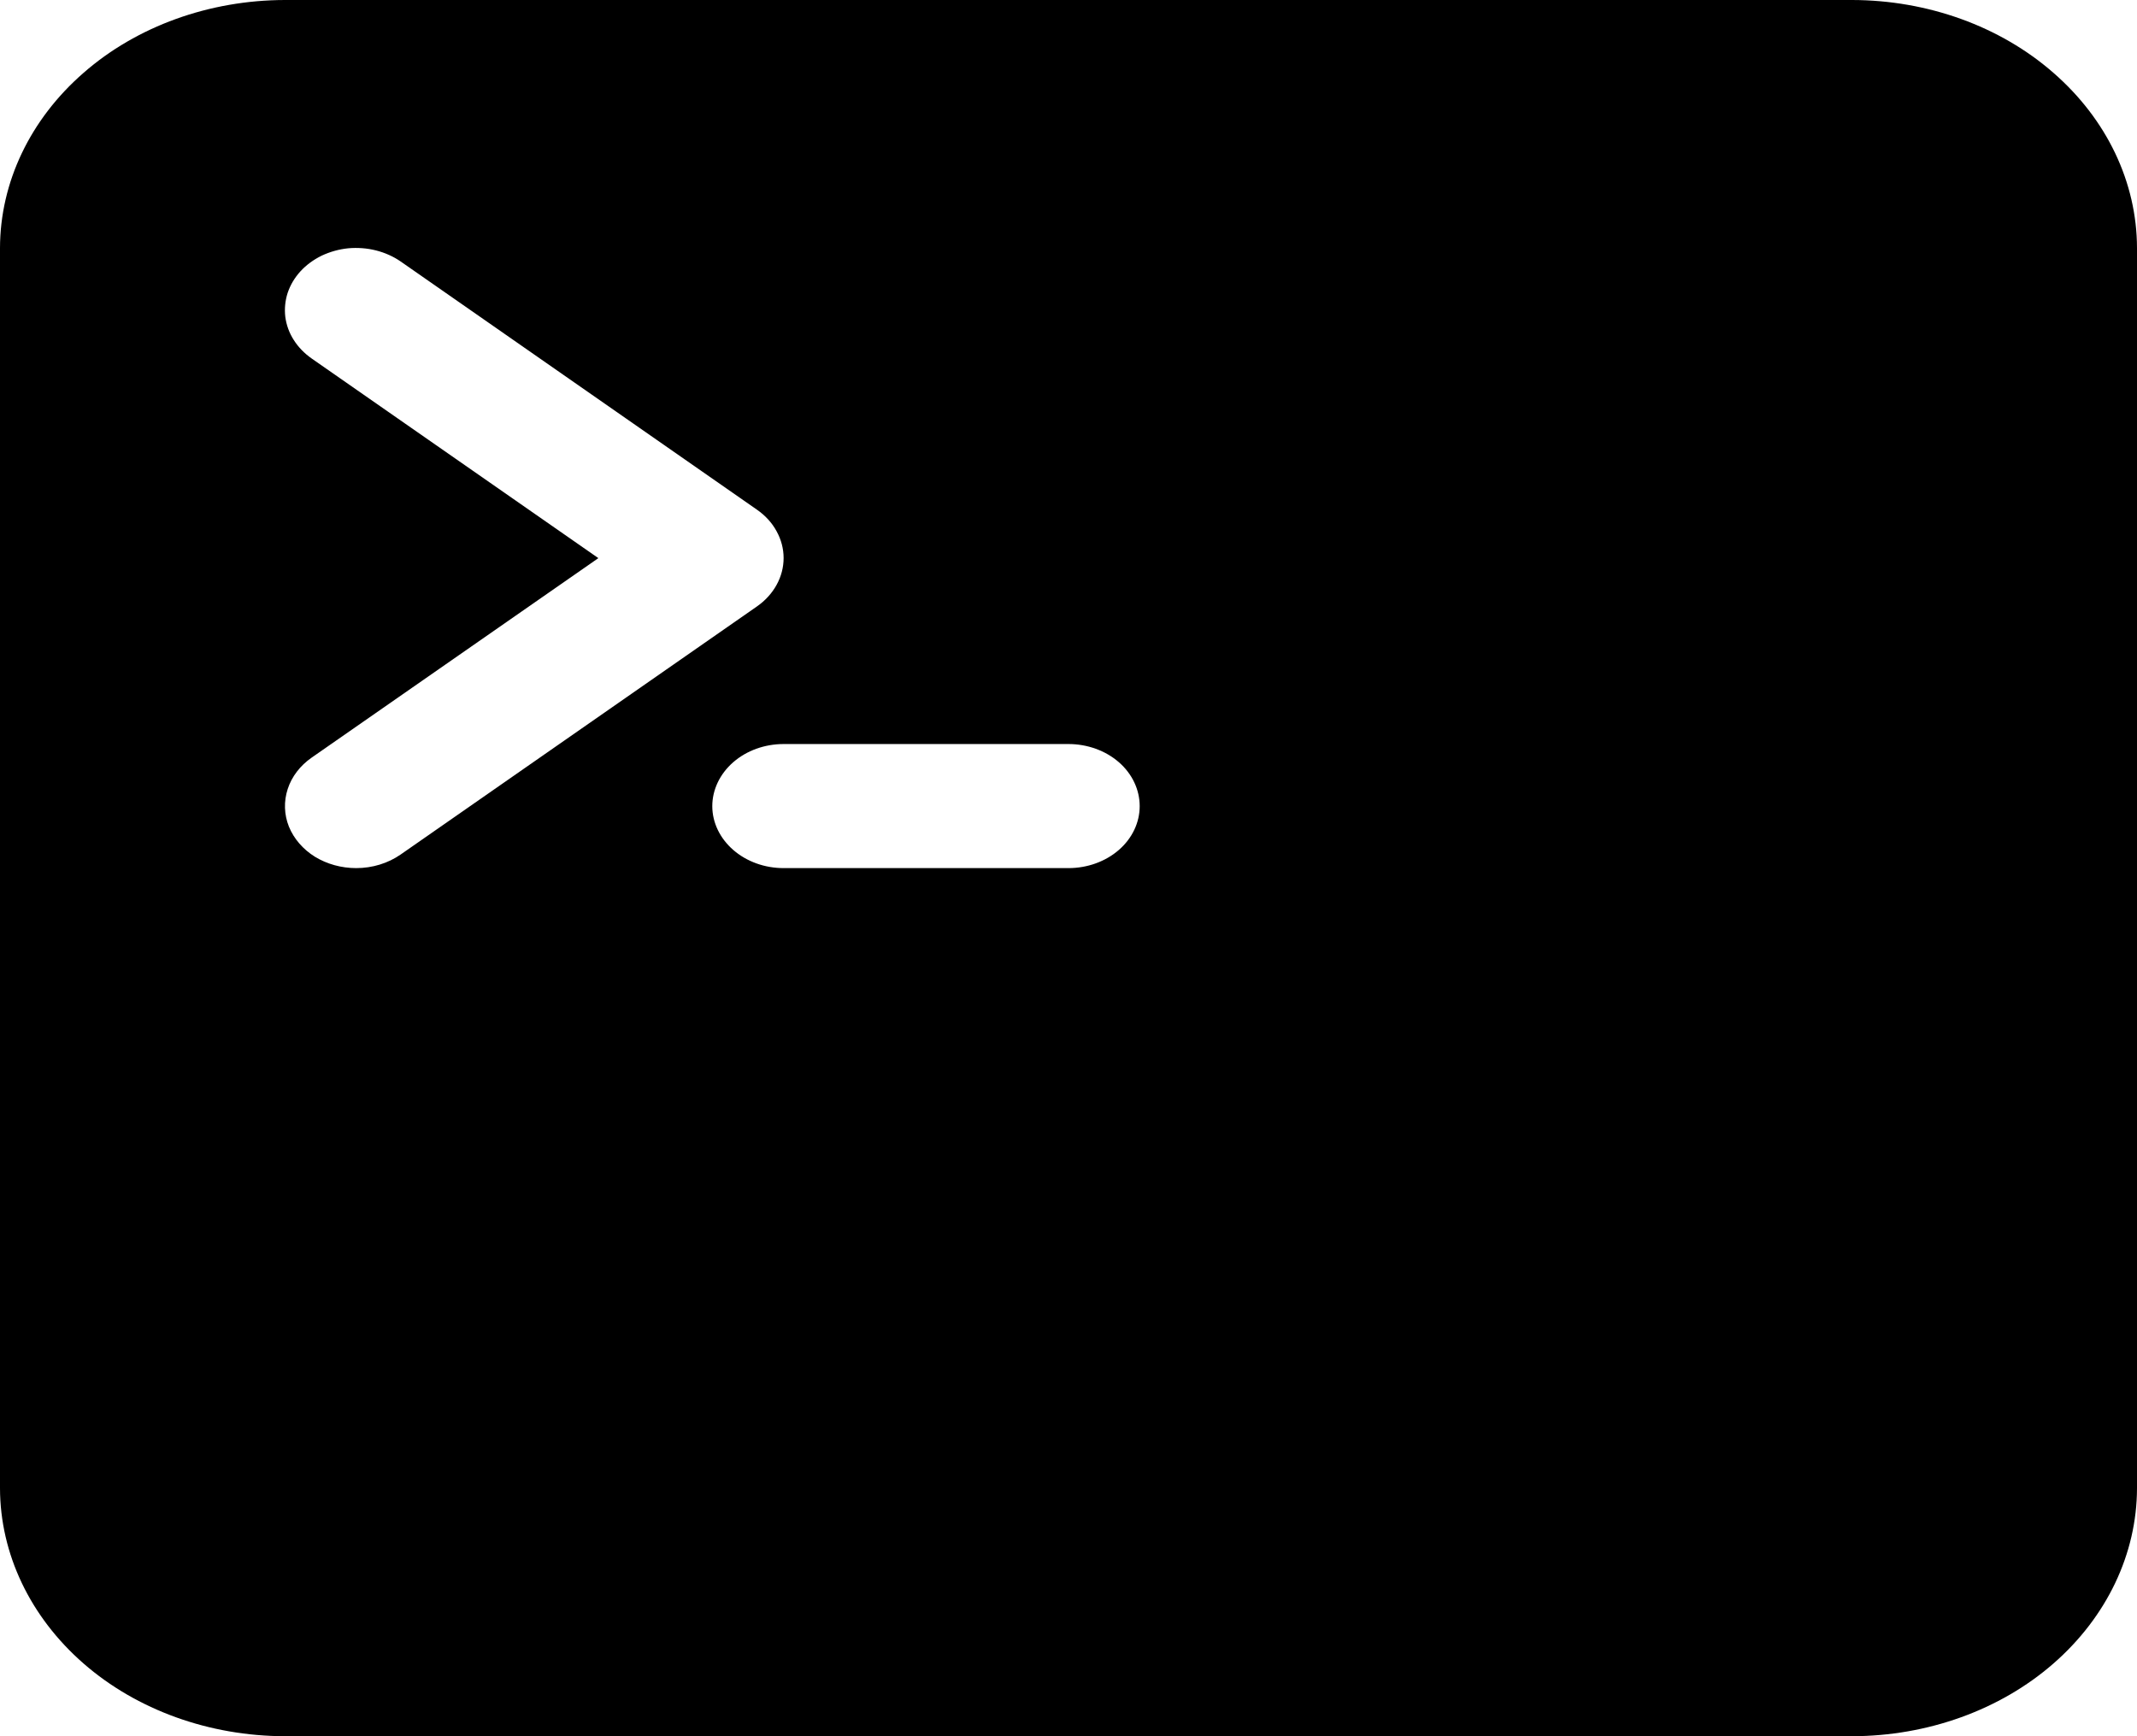 <svg width="16" height="13" viewBox="0 0 16 13" fill="none" xmlns="http://www.w3.org/2000/svg">
<path d="M13.867 0H2.133C1.568 0.001 1.025 0.196 0.626 0.545C0.226 0.893 0.001 1.365 0 1.857V11.143C0.001 11.635 0.226 12.107 0.626 12.456C1.025 12.804 1.568 12.999 2.133 13H13.867C14.432 12.999 14.975 12.804 15.374 12.456C15.774 12.107 15.999 11.635 16 11.143V1.857C15.999 1.365 15.774 0.893 15.374 0.545C14.975 0.196 14.432 0.001 13.867 0V0ZM2.667 6.5C2.556 6.5 2.448 6.47 2.358 6.415C2.268 6.359 2.2 6.28 2.163 6.189C2.127 6.099 2.124 6 2.154 5.908C2.184 5.815 2.247 5.733 2.333 5.673L4.48 4.179L2.333 2.684C2.279 2.646 2.233 2.599 2.199 2.545C2.165 2.492 2.144 2.433 2.136 2.372C2.129 2.312 2.135 2.25 2.154 2.192C2.174 2.133 2.206 2.079 2.25 2.031C2.294 1.983 2.348 1.944 2.409 1.914C2.471 1.885 2.538 1.866 2.608 1.859C2.677 1.853 2.748 1.858 2.815 1.875C2.882 1.892 2.945 1.92 3 1.958L5.667 3.816C5.729 3.859 5.78 3.914 5.814 3.977C5.849 4.04 5.867 4.109 5.867 4.178C5.867 4.248 5.849 4.317 5.814 4.38C5.78 4.442 5.729 4.498 5.667 4.541L3 6.398C2.905 6.464 2.788 6.5 2.667 6.5ZM8 6.5H5.867C5.725 6.5 5.59 6.451 5.49 6.364C5.39 6.277 5.333 6.159 5.333 6.036C5.333 5.913 5.39 5.794 5.49 5.707C5.59 5.62 5.725 5.571 5.867 5.571H8C8.141 5.571 8.277 5.62 8.377 5.707C8.477 5.794 8.533 5.913 8.533 6.036C8.533 6.159 8.477 6.277 8.377 6.364C8.277 6.451 8.141 6.5 8 6.5Z" fill="black"/>
</svg>
